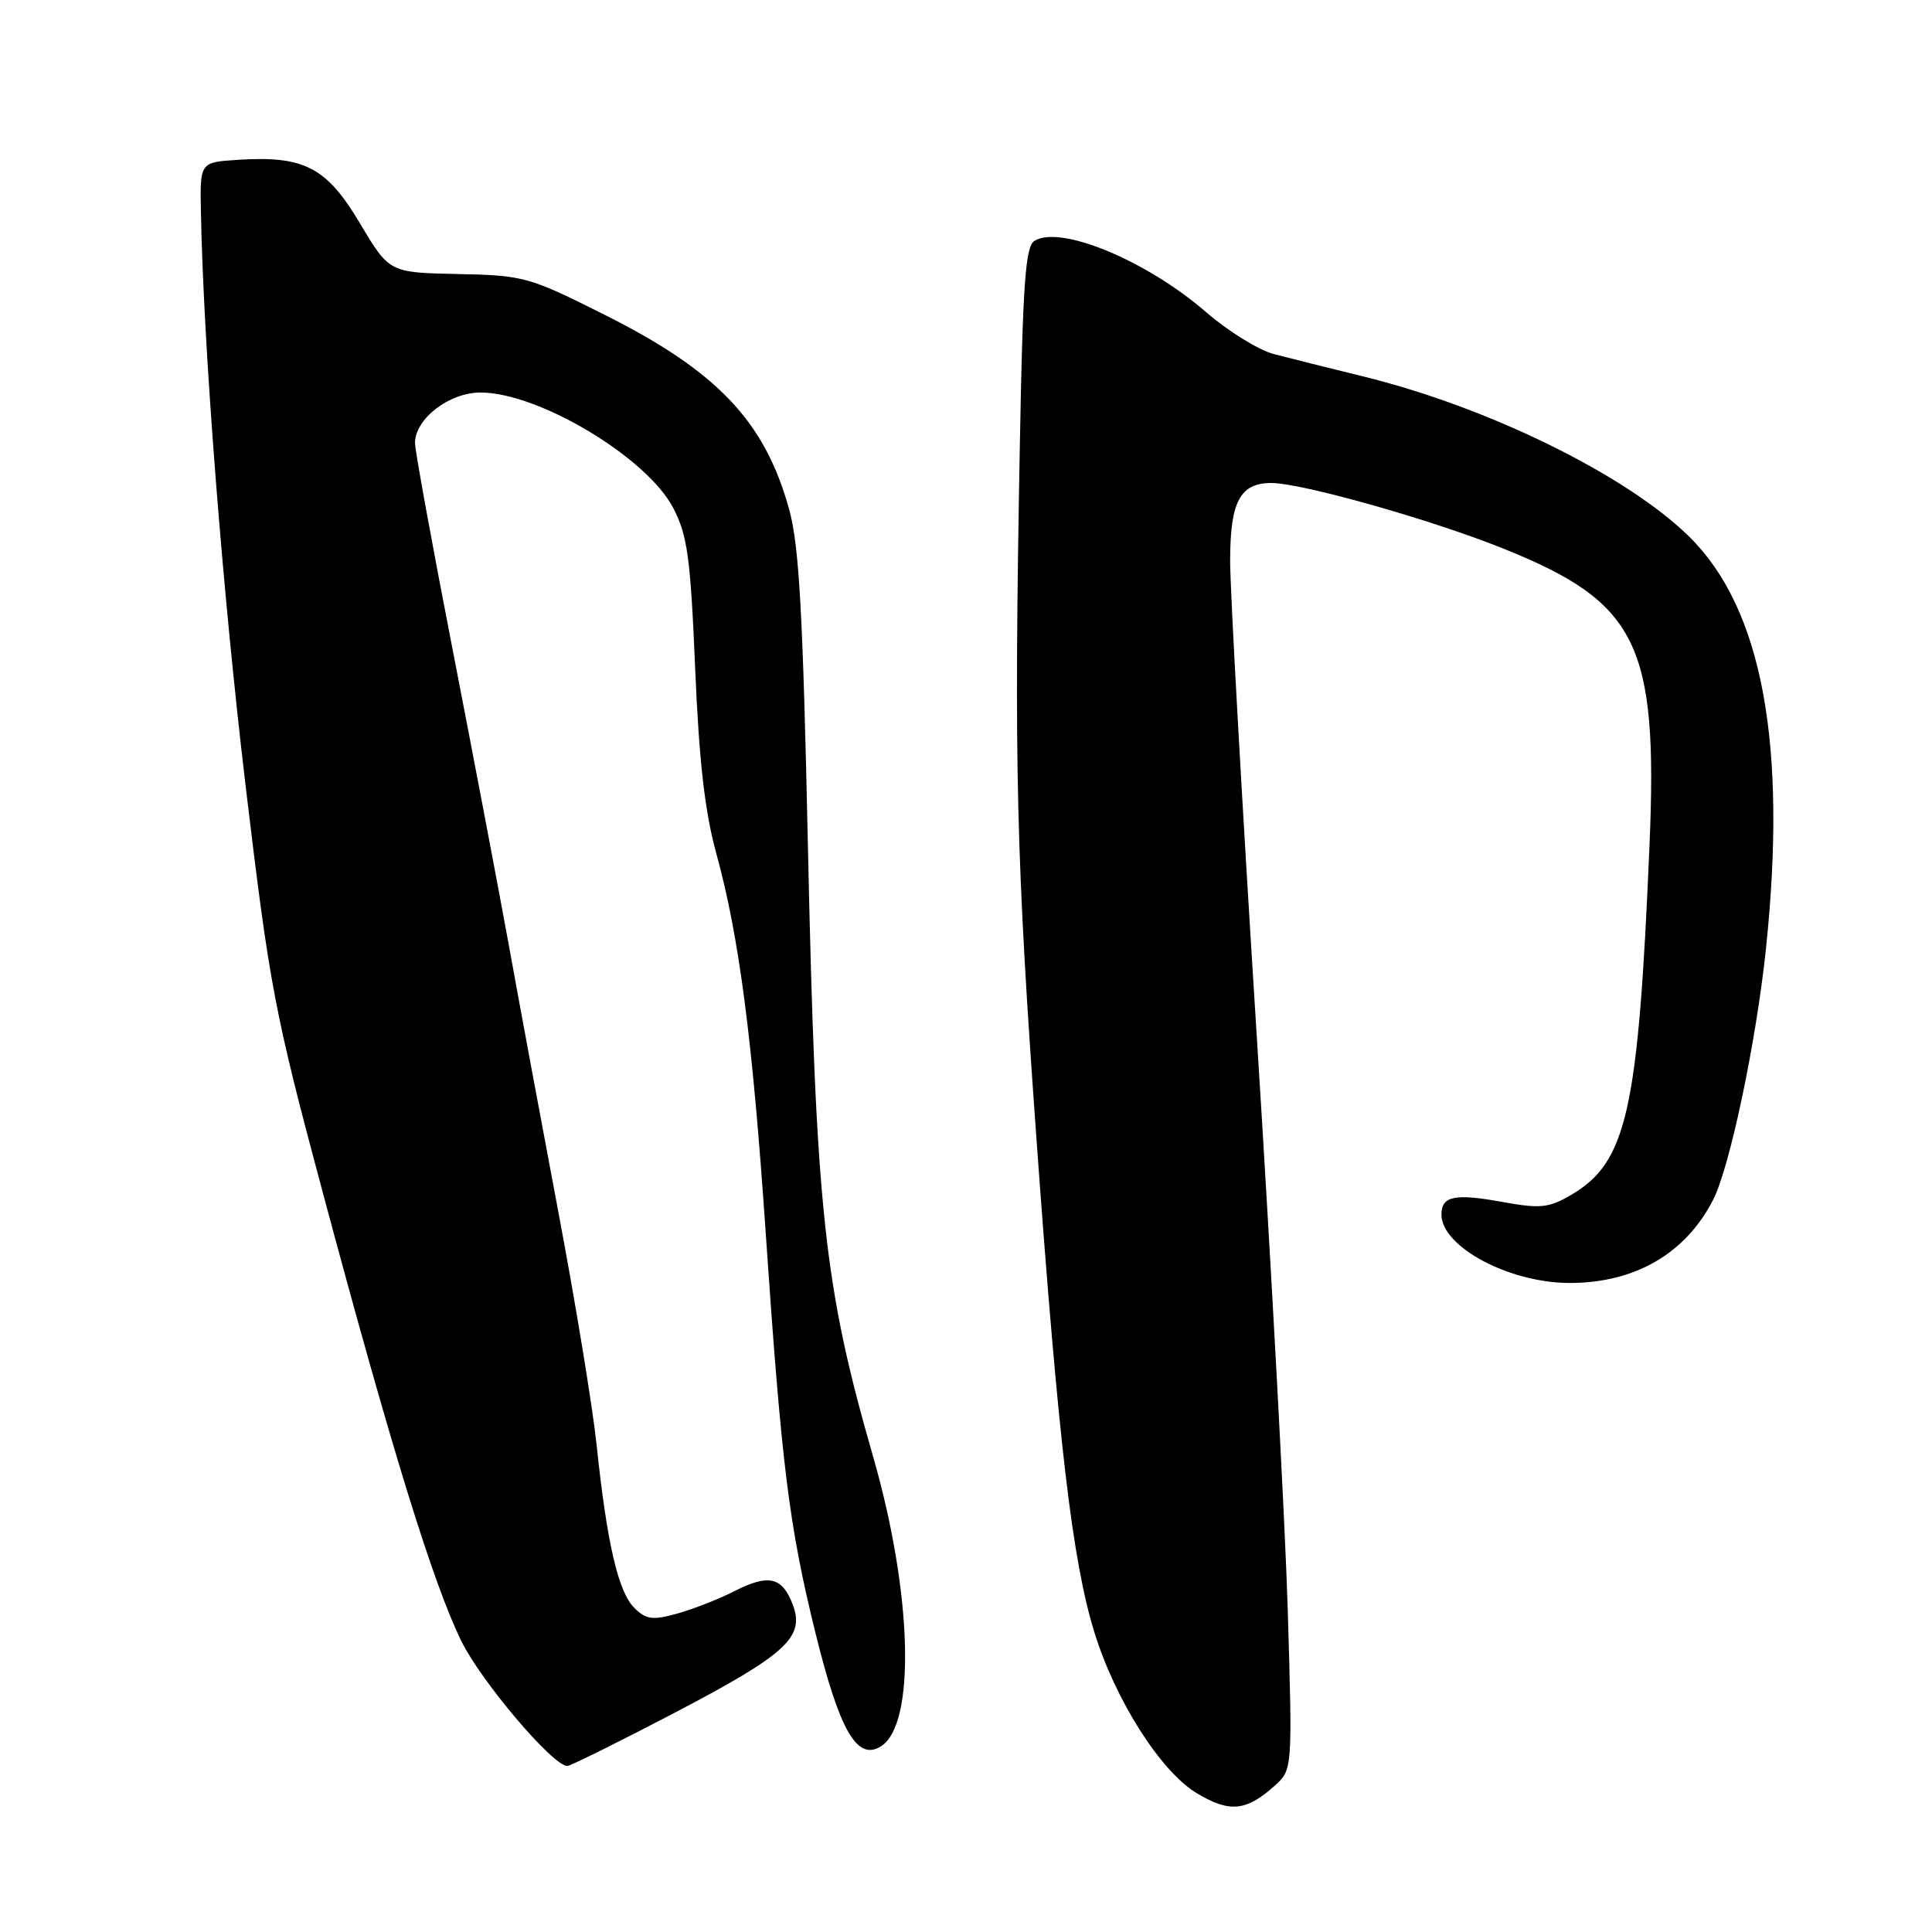 <?xml version="1.0" encoding="UTF-8" standalone="no"?>
<!DOCTYPE svg PUBLIC "-//W3C//DTD SVG 1.1//EN" "http://www.w3.org/Graphics/SVG/1.1/DTD/svg11.dtd" >
<svg xmlns="http://www.w3.org/2000/svg" xmlns:xlink="http://www.w3.org/1999/xlink" version="1.1" viewBox="0 0 256 256">
 <g >
 <path fill="currentColor"
d=" M 168.88 236.64 C 171.26 234.50 171.26 234.50 170.64 213.50 C 170.30 201.95 168.44 167.53 166.51 137.02 C 164.58 106.51 163.00 78.30 163.00 74.34 C 163.00 66.47 164.30 64.00 168.46 64.00 C 172.46 64.00 189.52 68.81 199.07 72.64 C 216.99 79.81 219.70 85.28 218.57 111.97 C 217.08 147.29 215.57 154.03 208.15 158.35 C 205.22 160.06 204.10 160.17 199.16 159.28 C 192.75 158.11 191.00 158.47 191.00 160.93 C 191.00 165.21 199.98 170.00 208.00 170.00 C 216.64 170.00 223.34 166.11 226.99 159.00 C 229.21 154.67 232.68 138.17 233.99 125.79 C 236.85 98.62 233.51 80.65 223.84 71.12 C 215.56 62.96 197.21 53.94 180.59 49.87 C 176.14 48.78 170.84 47.45 168.80 46.92 C 166.77 46.39 162.72 43.88 159.80 41.35 C 151.90 34.50 140.44 29.76 137.05 31.93 C 135.87 32.69 135.52 37.68 135.13 59.18 C 134.35 101.81 134.64 113.58 137.38 151.50 C 140.25 191.20 142.10 206.87 145.01 216.28 C 147.78 225.27 153.79 234.72 158.55 237.59 C 162.90 240.22 165.12 240.01 168.88 236.64 Z  M 89.51 226.89 C 104.21 219.19 106.68 216.92 105.04 212.61 C 103.65 208.95 101.85 208.53 97.35 210.82 C 95.23 211.90 91.78 213.25 89.69 213.82 C 86.43 214.72 85.60 214.60 84.03 213.03 C 81.91 210.91 80.41 204.40 79.06 191.50 C 78.54 186.55 76.29 172.82 74.06 161.00 C 71.83 149.18 68.86 133.20 67.47 125.50 C 66.07 117.80 62.69 100.03 59.96 86.00 C 57.23 71.97 54.99 59.69 54.99 58.70 C 55.00 55.48 59.53 52.00 63.70 52.01 C 71.40 52.03 85.72 60.62 89.20 67.30 C 91.09 70.93 91.49 73.82 92.11 88.50 C 92.62 100.79 93.40 107.58 94.89 113.00 C 97.94 124.05 99.72 137.72 101.47 163.50 C 103.57 194.31 104.56 202.24 108.07 216.44 C 111.27 229.39 113.58 233.38 116.74 231.39 C 121.38 228.47 120.90 211.09 115.69 193.00 C 109.16 170.33 108.10 160.36 107.05 112.00 C 106.39 81.21 105.89 72.30 104.57 67.50 C 101.35 55.84 95.06 49.20 80.11 41.71 C 70.07 36.67 69.43 36.49 60.65 36.31 C 51.58 36.12 51.58 36.12 47.68 29.56 C 43.25 22.14 40.30 20.61 31.50 21.18 C 26.50 21.50 26.50 21.50 26.62 28.00 C 26.96 46.01 29.49 78.48 32.53 104.00 C 35.73 130.82 36.34 134.04 42.90 158.50 C 51.90 192.07 57.44 209.97 61.14 217.47 C 63.79 222.85 73.26 234.00 75.17 234.00 C 75.58 234.00 82.03 230.80 89.51 226.89 Z "/>
</g>
</svg>